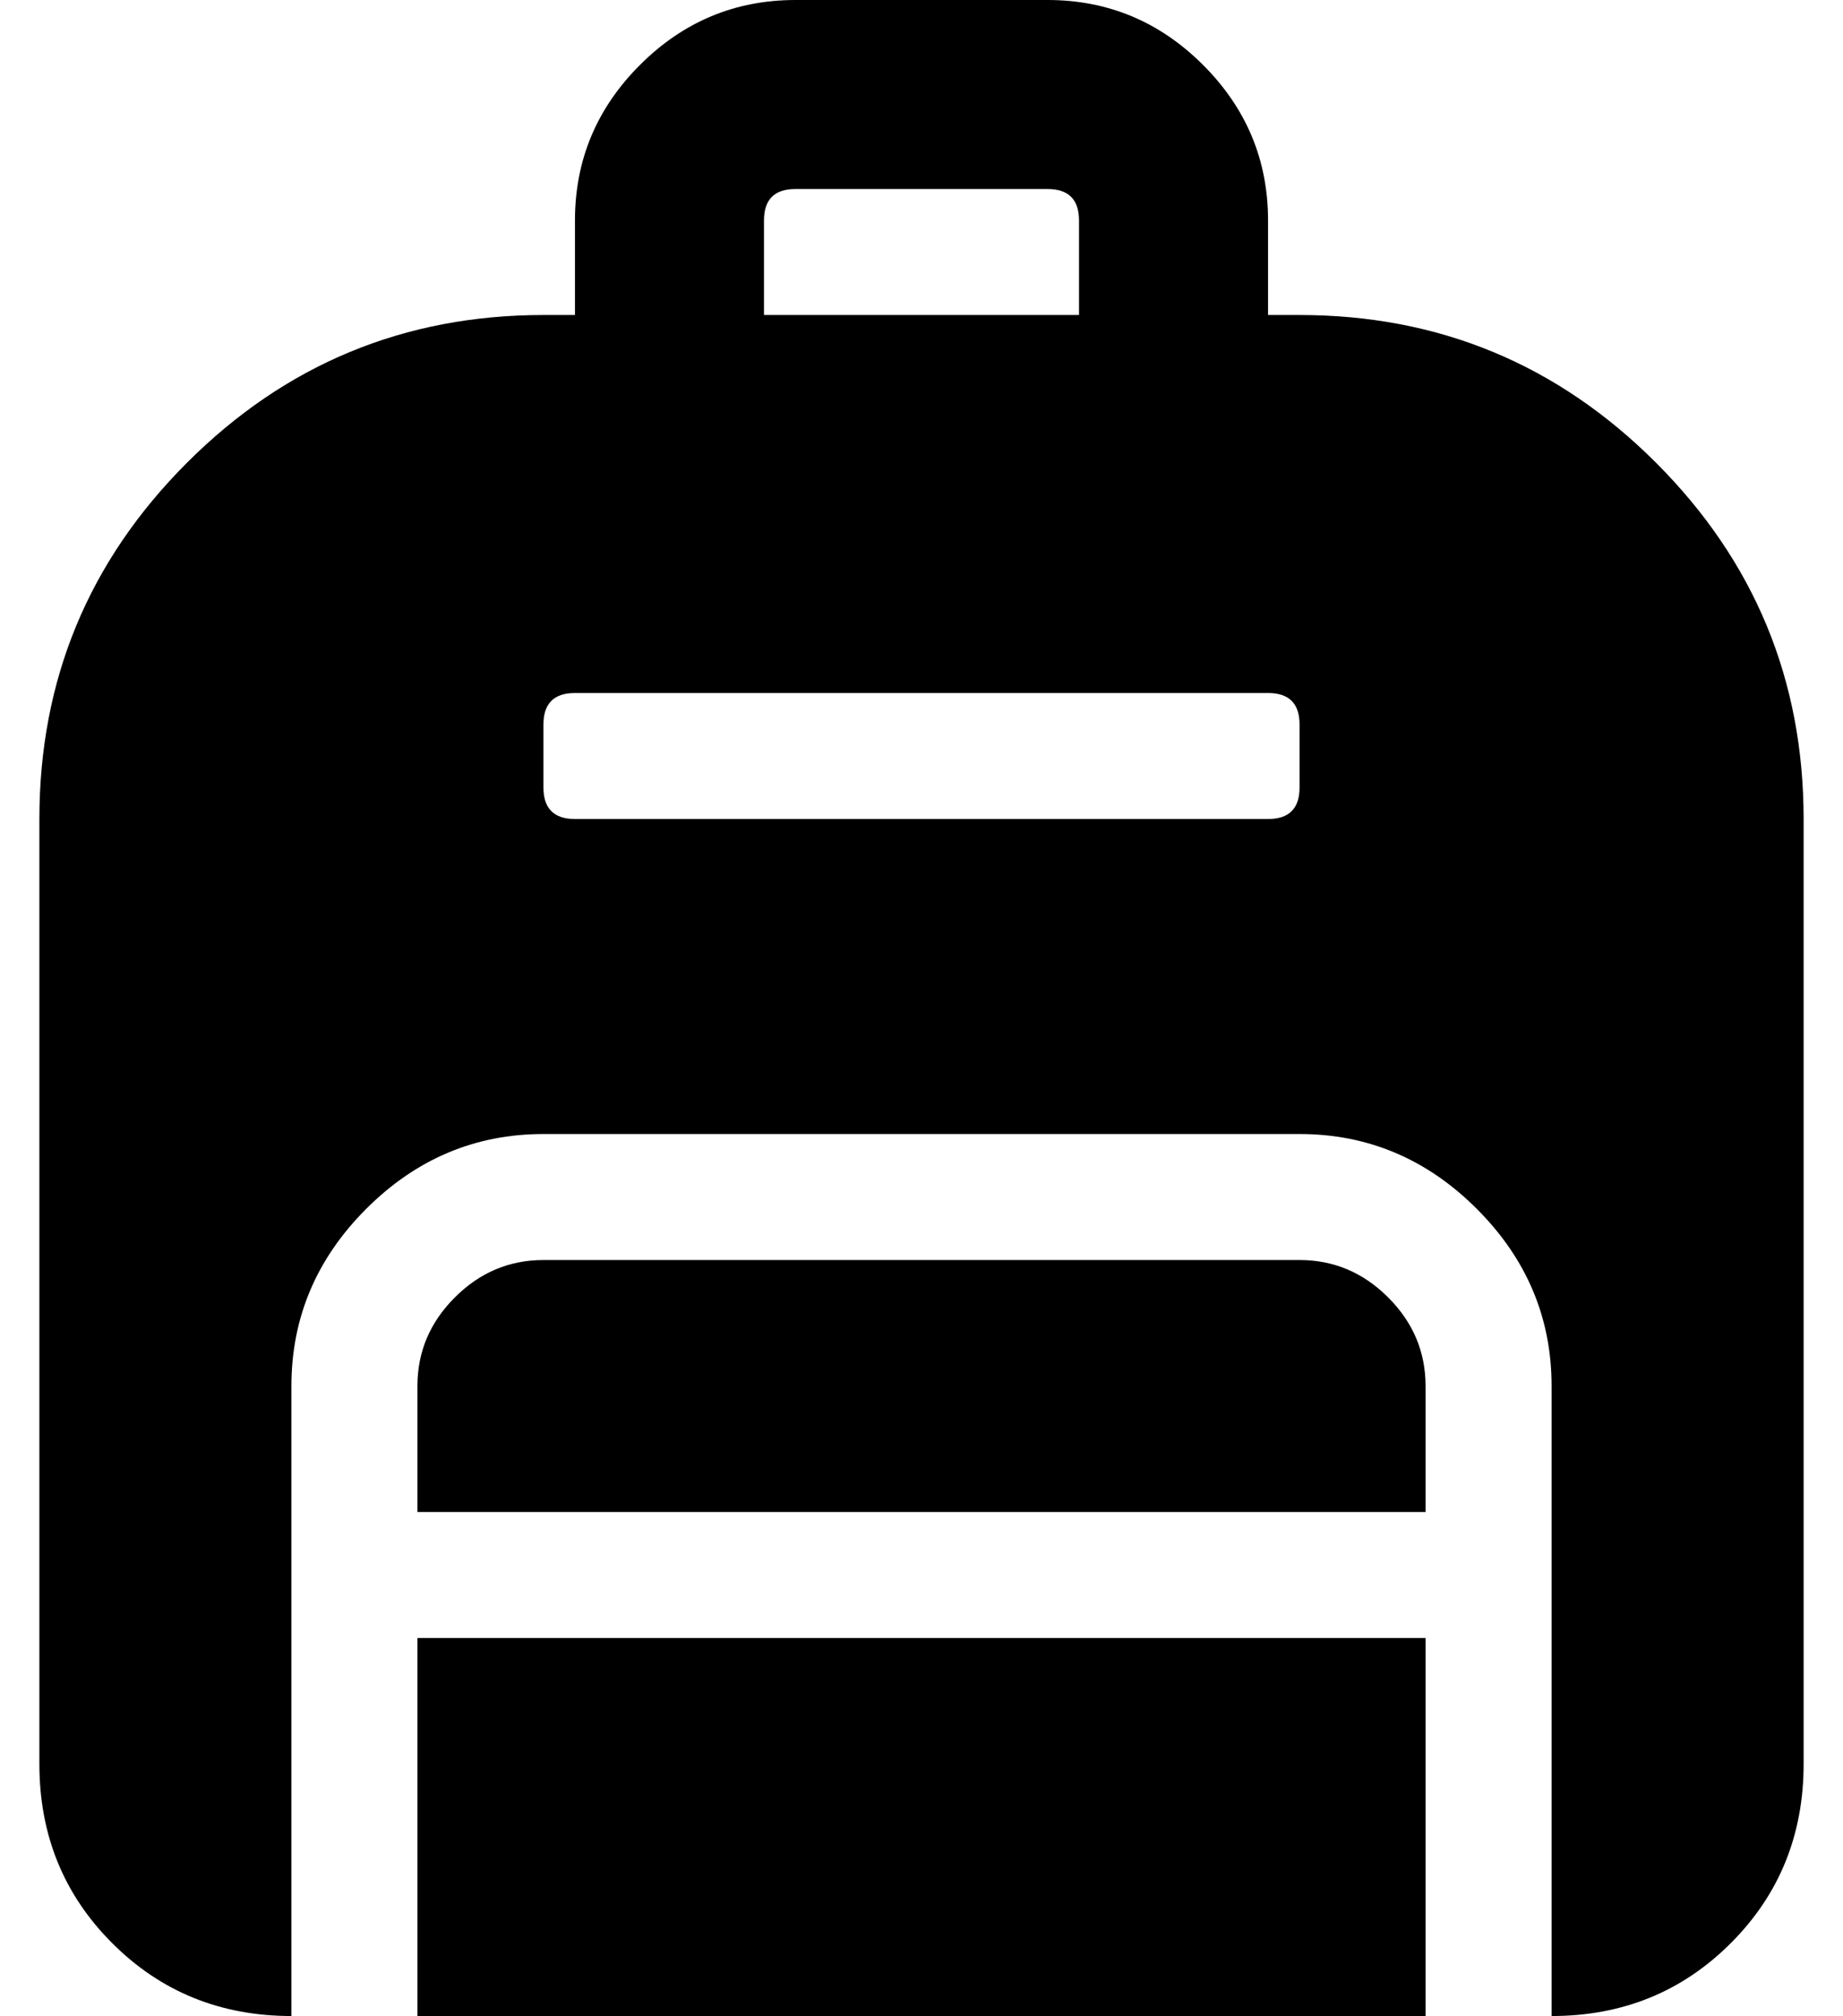 <?xml version="1.0" standalone="no"?>
<!DOCTYPE svg PUBLIC "-//W3C//DTD SVG 1.1//EN" "http://www.w3.org/Graphics/SVG/1.1/DTD/svg11.dtd" >
<svg xmlns="http://www.w3.org/2000/svg" xmlns:xlink="http://www.w3.org/1999/xlink" version="1.1" viewBox="-10 0 468 512">
   <path fill="currentColor"
d="M320 320q13 0 22.5 9.5t9.5 22.5v32h-256v-32q0 -13 9.5 -22.5t22.5 -9.5h192zM96 512v-96h256v96h-256zM320 80q53 0 90.5 37.5t37.5 90.5v240q0 27 -18.5 45.5t-45.5 18.5v-160q0 -26 -19 -45t-45 -19h-192q-26 0 -45 19t-19 45v160q-27 0 -45.5 -18.5t-18.5 -45.5
v-240q0 -53 37.5 -90.5t90.5 -37.5h8v-24q0 -23 16.5 -39.5t39.5 -16.5h64q23 0 39.5 16.5t16.5 39.5v24h8zM184 56v24h80v-24q0 -8 -8 -8h-64q-8 0 -8 8zM320 200v-16q0 -8 -8 -8h-176q-8 0 -8 8v16q0 8 8 8h176q8 0 8 -8z" />
</svg>
